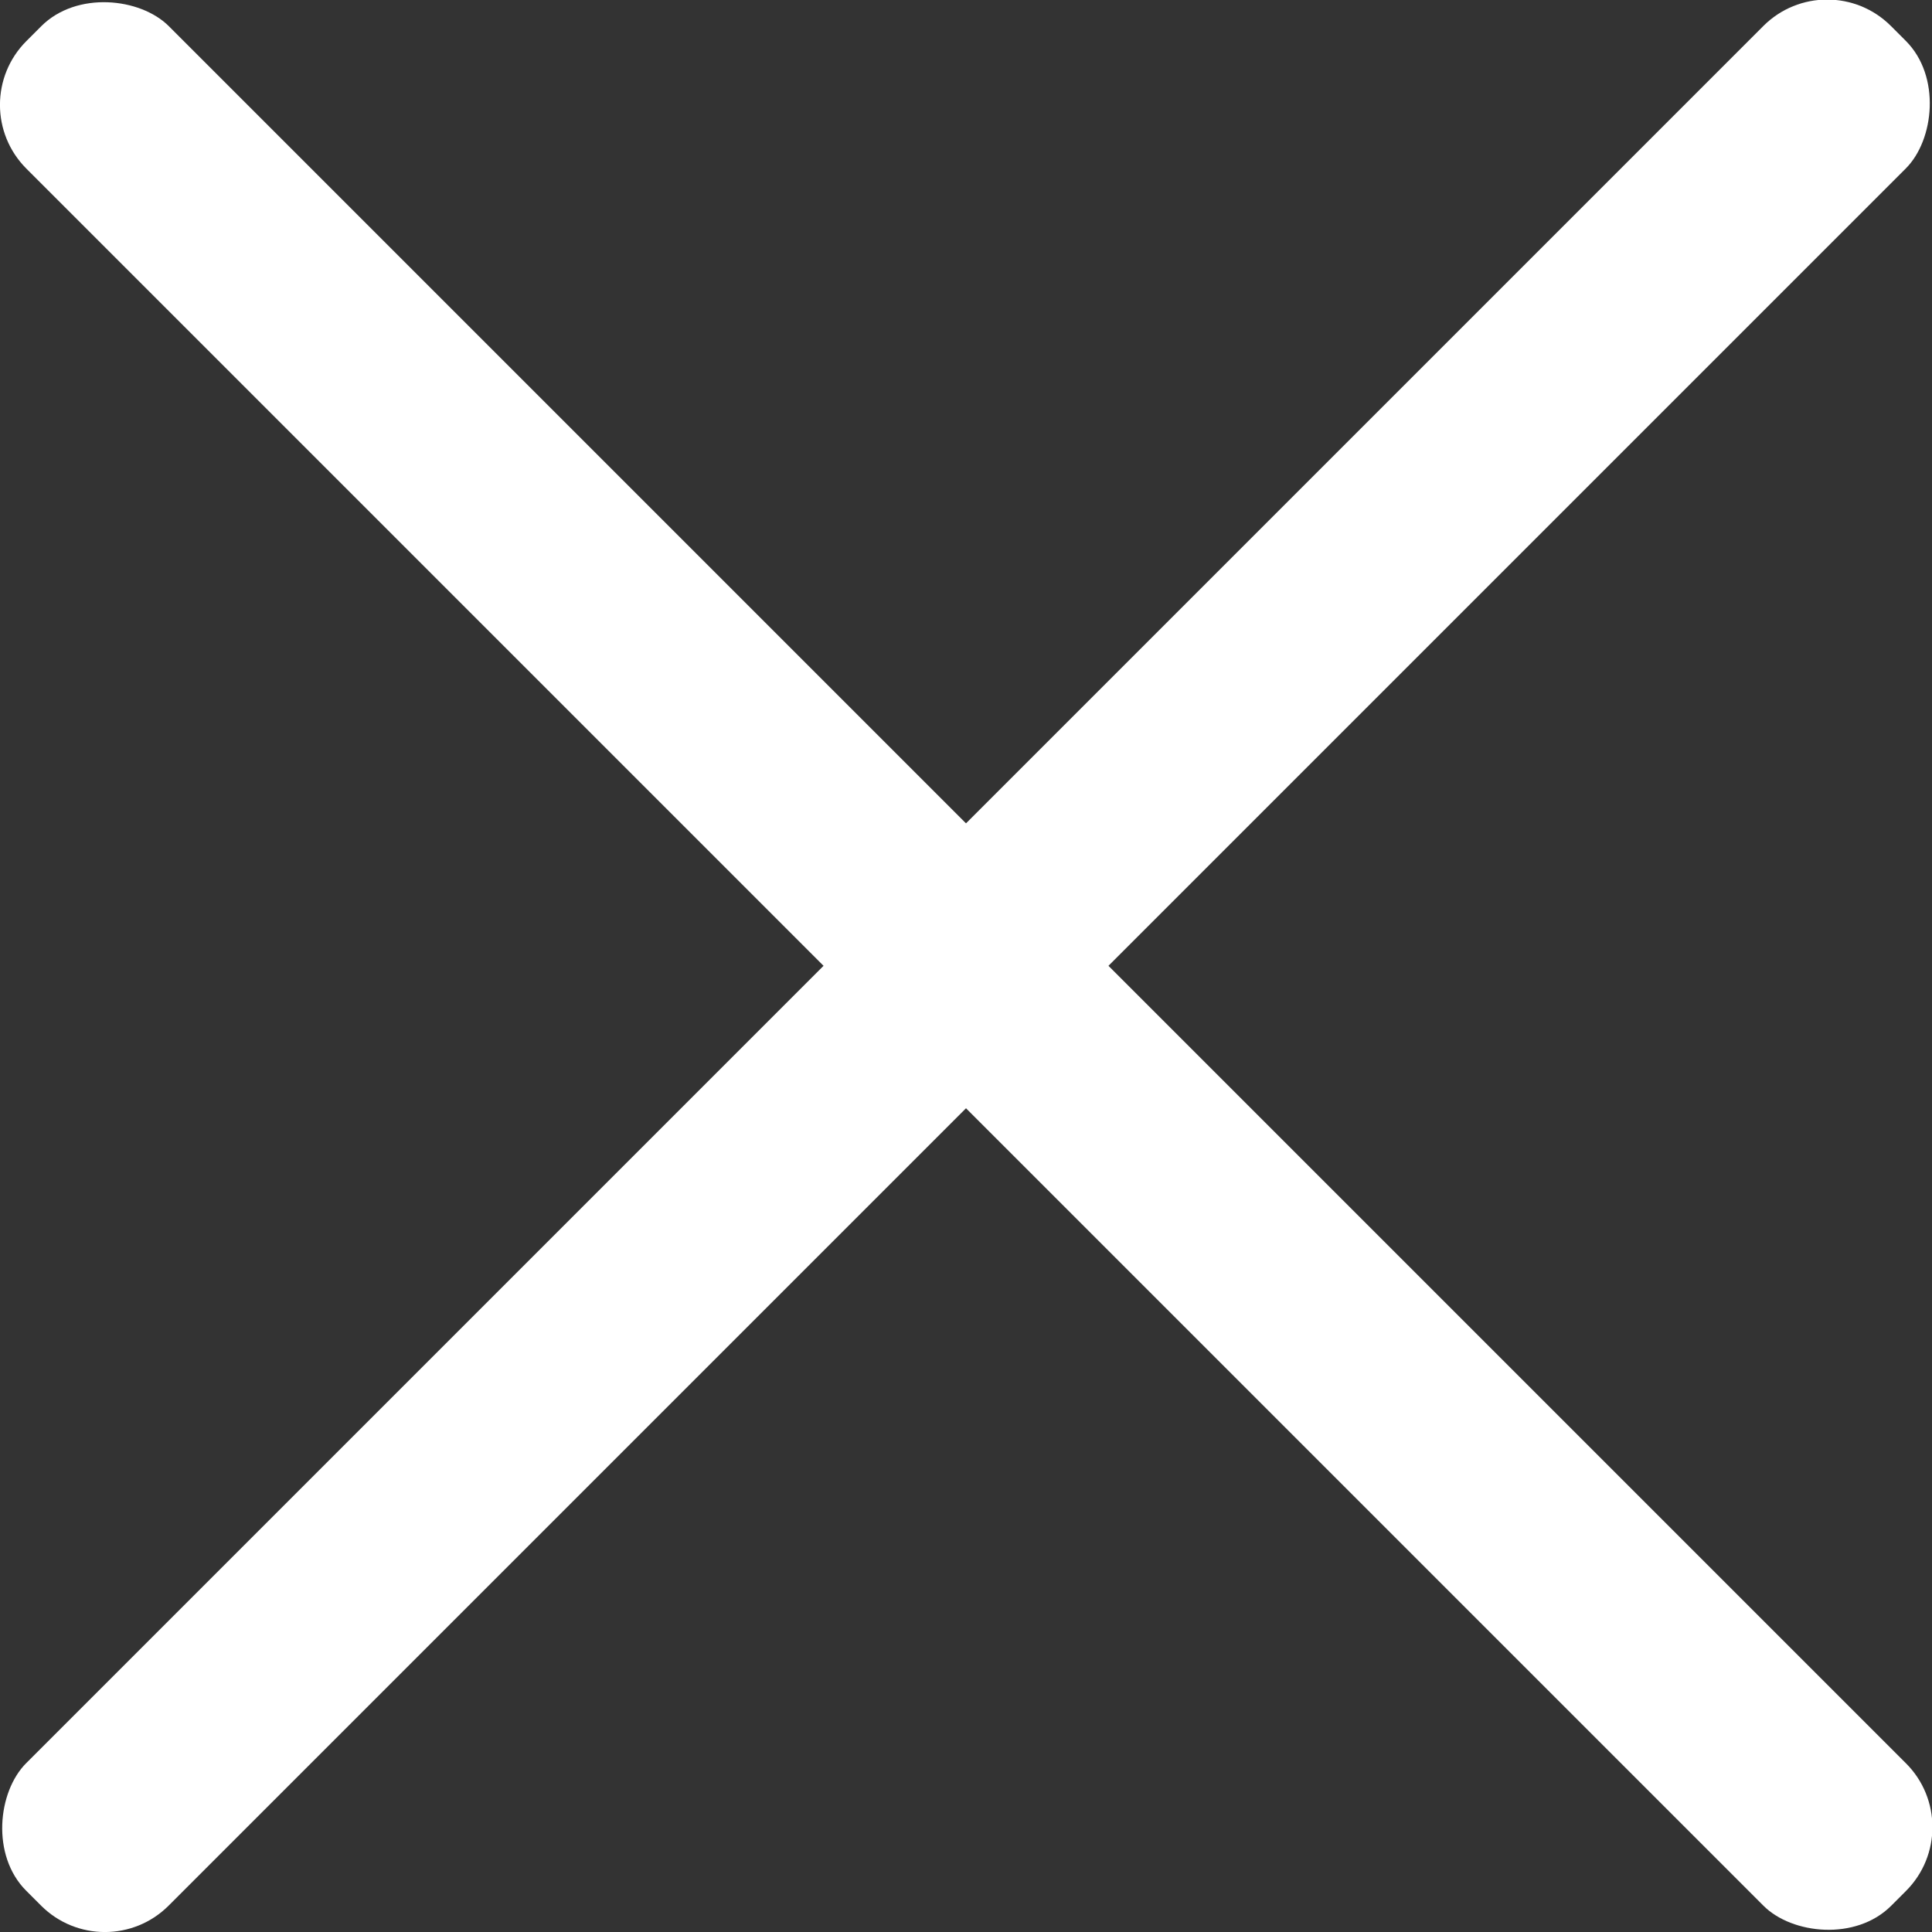 <svg xmlns="http://www.w3.org/2000/svg" viewBox="0 0 25.7 25.7"><rect x="0" y="0" width="25.7" height="25.7" fill="#333333" stroke="none"/><defs><style>.cls-1{fill:#fff;}</style></defs><title>12.9&amp;apos;&amp;apos;Close panel cross button</title><g id="Layer_2" data-name="Layer 2"><g id="Layer_10" data-name="Layer 10"><rect class="cls-1" x="11.51" y="-4.69" width="2.68" height="35.08" rx="1.2" ry="1.2" transform="translate(-5.32 12.85) rotate(-45)"/><rect class="cls-1" x="11.51" y="-4.69" width="2.68" height="35.08" rx="1.2" ry="1.2" transform="translate(12.85 31.02) rotate(-135)"/></g></g></svg>
